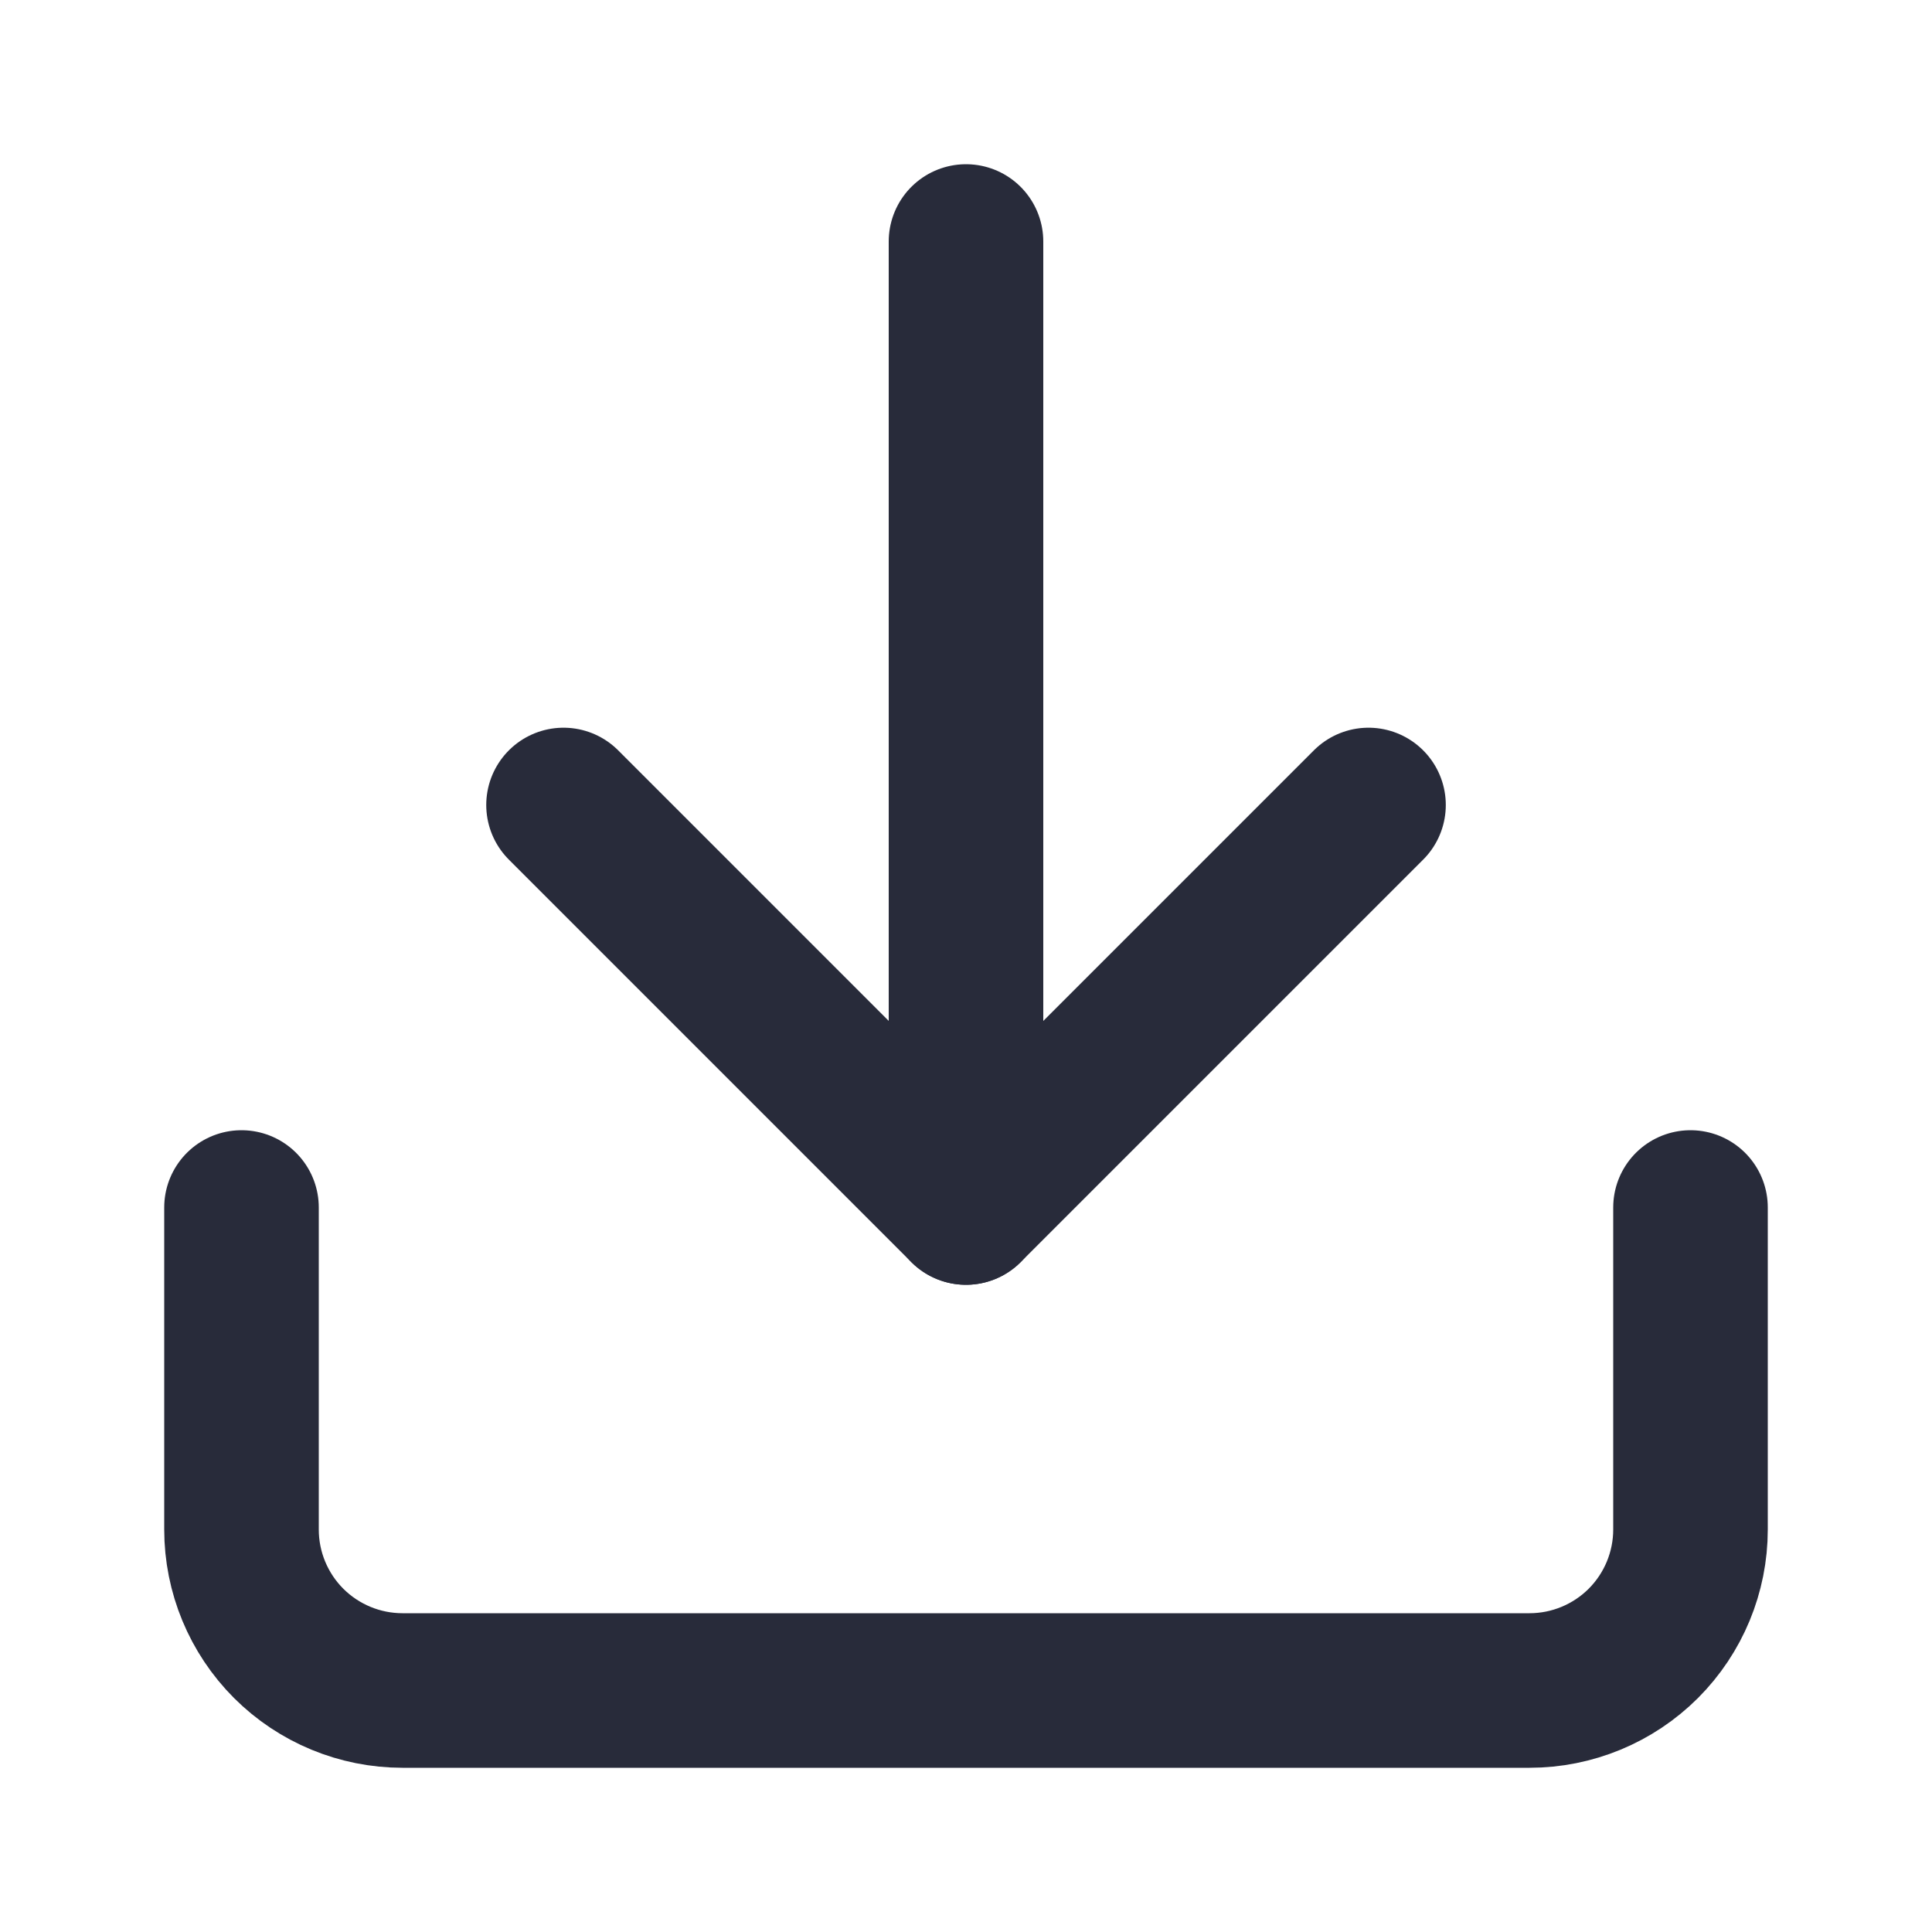 <svg width="50" height="50" viewBox="0 0 50 50" fill="none" xmlns="http://www.w3.org/2000/svg">
<path d="M43.75 31.25V39.583C43.75 40.688 43.311 41.748 42.53 42.53C41.748 43.311 40.688 43.75 39.583 43.75H10.417C9.312 43.75 8.252 43.311 7.47 42.53C6.689 41.748 6.25 40.688 6.25 39.583V31.25" stroke="#282B3A" stroke-width="4" stroke-linecap="round" stroke-linejoin="round"/>
<path d="M14.584 20.833L25 31.25L35.417 20.833" stroke="#282B3A" stroke-width="4" stroke-linecap="round" stroke-linejoin="round"/>
<path d="M25 31.25V6.25" stroke="#282B3A" stroke-width="4" stroke-linecap="round" stroke-linejoin="round"/>
</svg>
